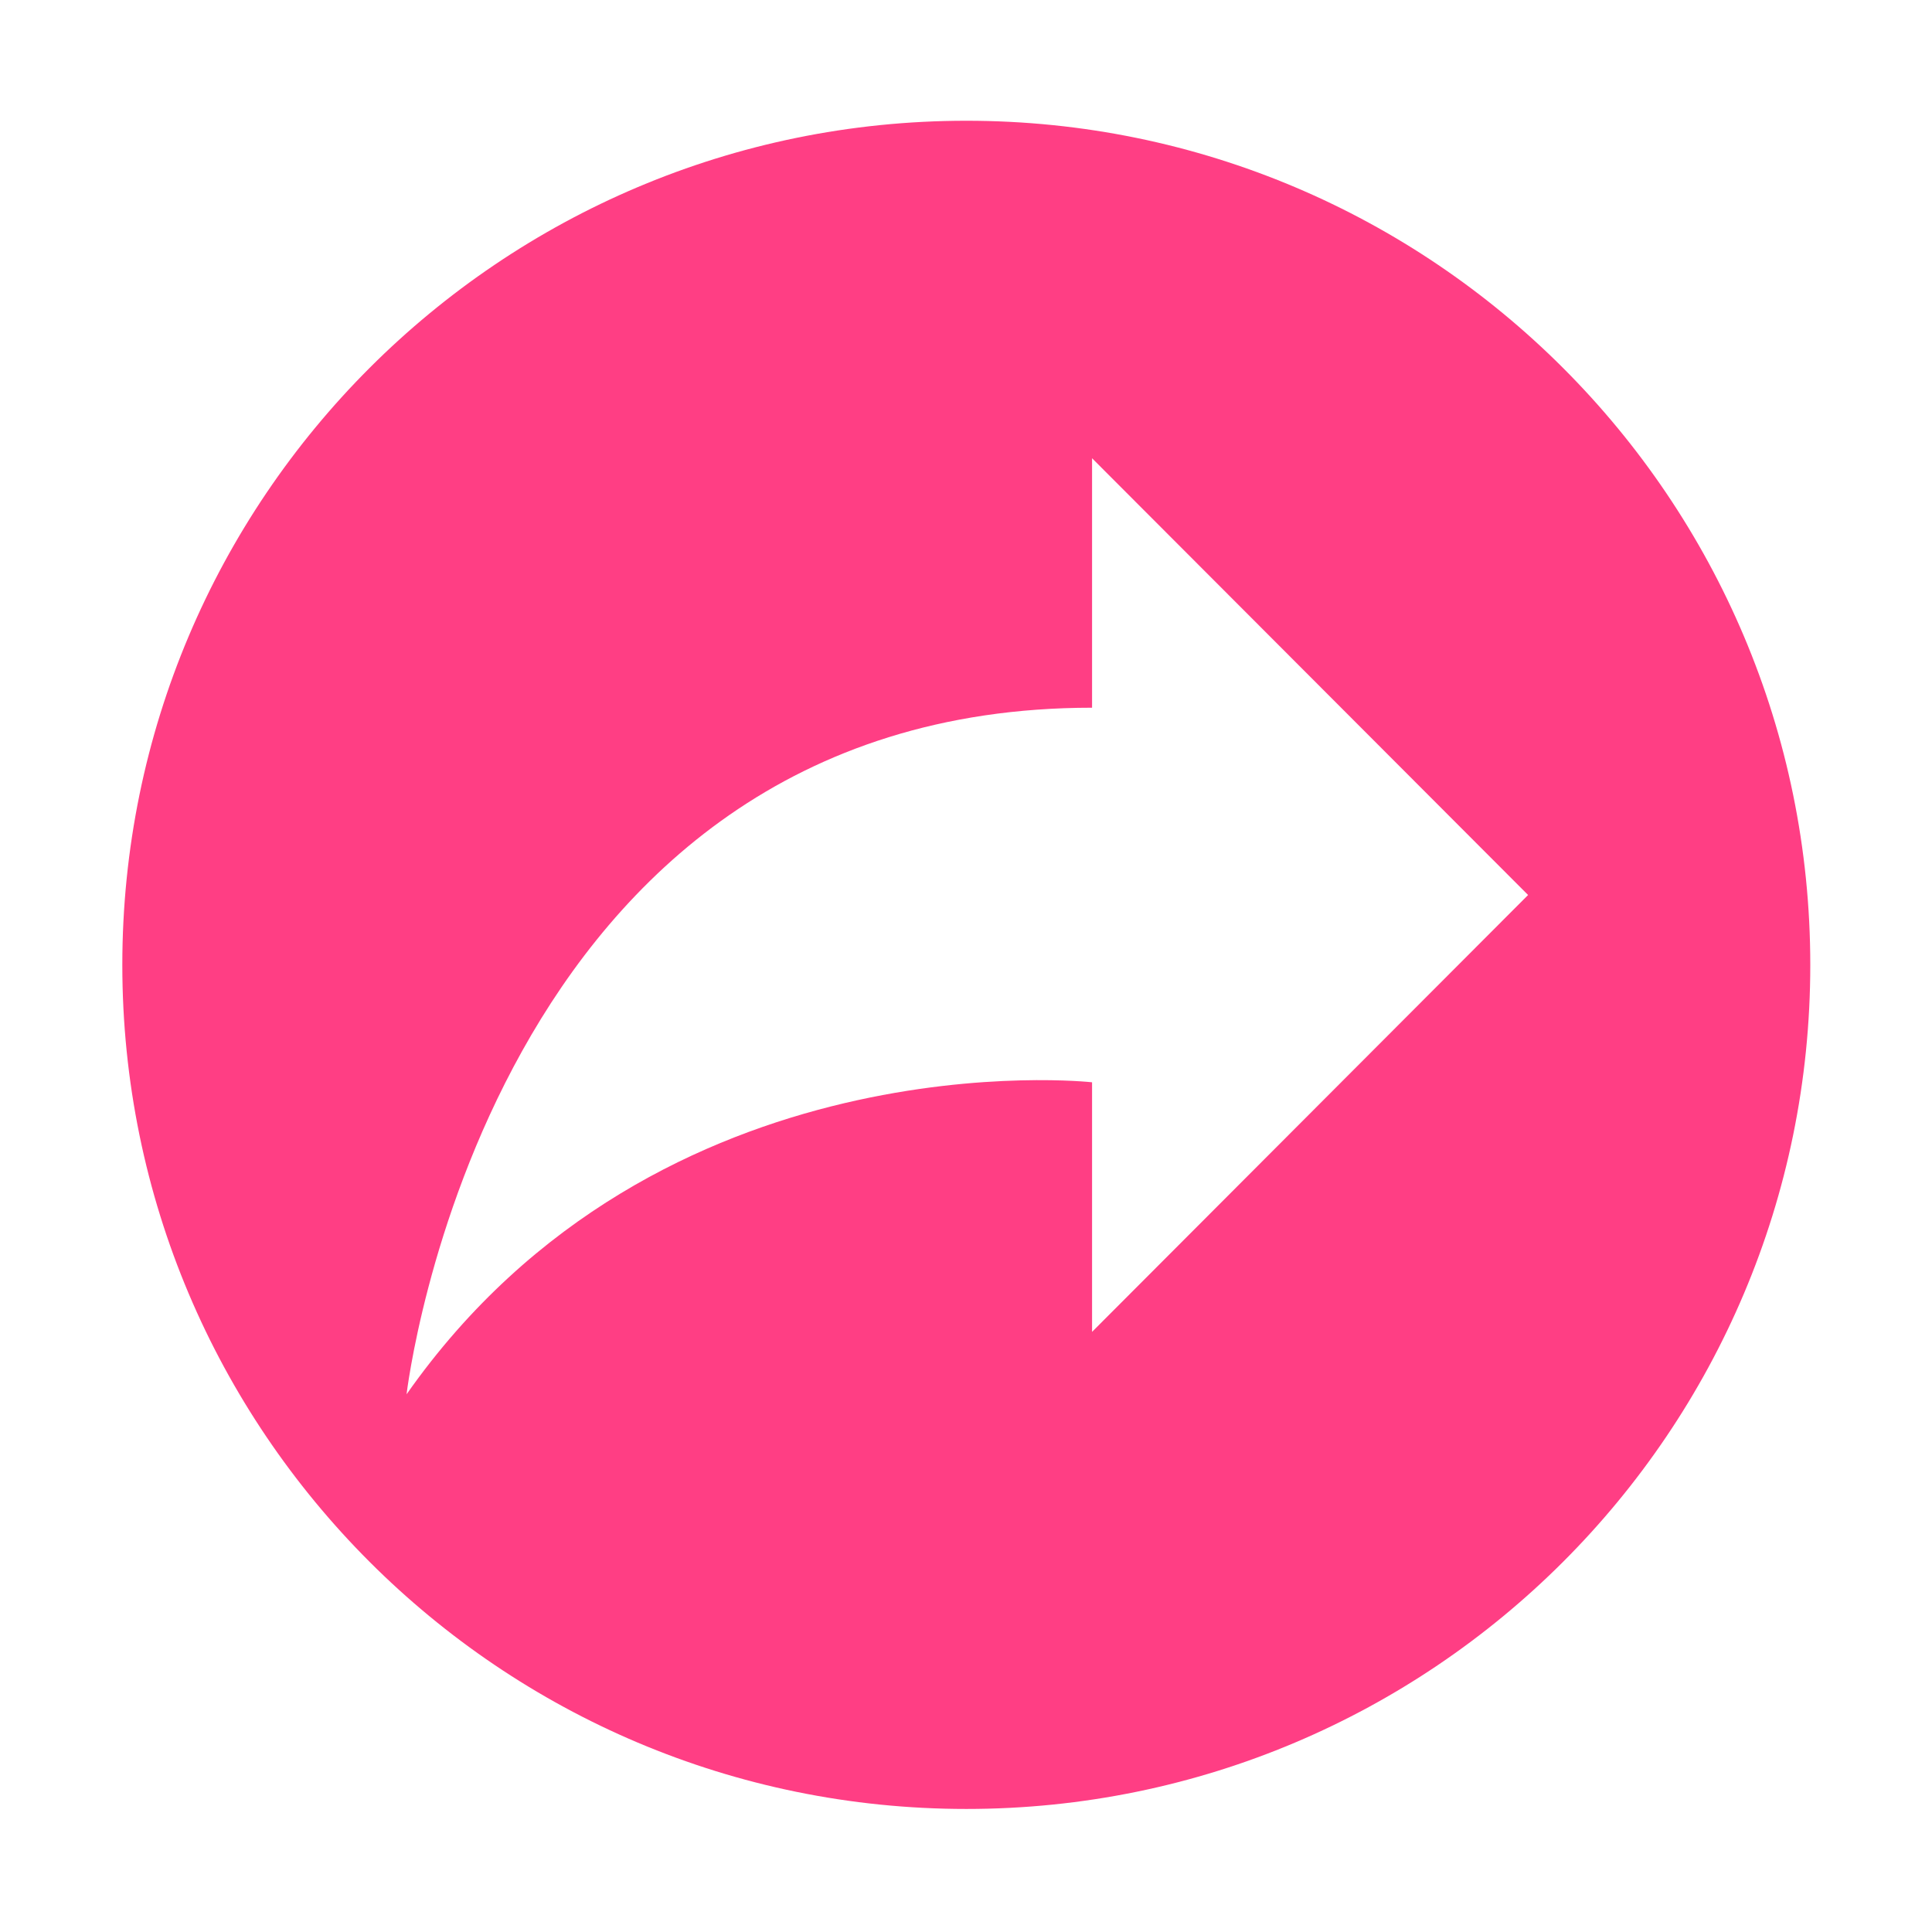 <svg width="16" height="16" viewBox="0 0 16 16" fill="currentColor" xmlns="http://www.w3.org/2000/svg">
<path d="M8.003 1C4.142 1 1.013 4.13 1.013 7.991C1.013 11.852 4.142 14.981 8.003 14.981C11.864 14.981 14.992 11.852 14.992 7.991C14.992 4.13 11.863 1 8.003 1ZM9.044 11.03V8.963C9.044 8.963 5.461 8.564 3.367 11.547C3.367 11.547 4.027 5.861 9.044 5.861V3.795L12.655 7.412L9.044 11.03Z" fill="#FF3E84"/>
</svg>
